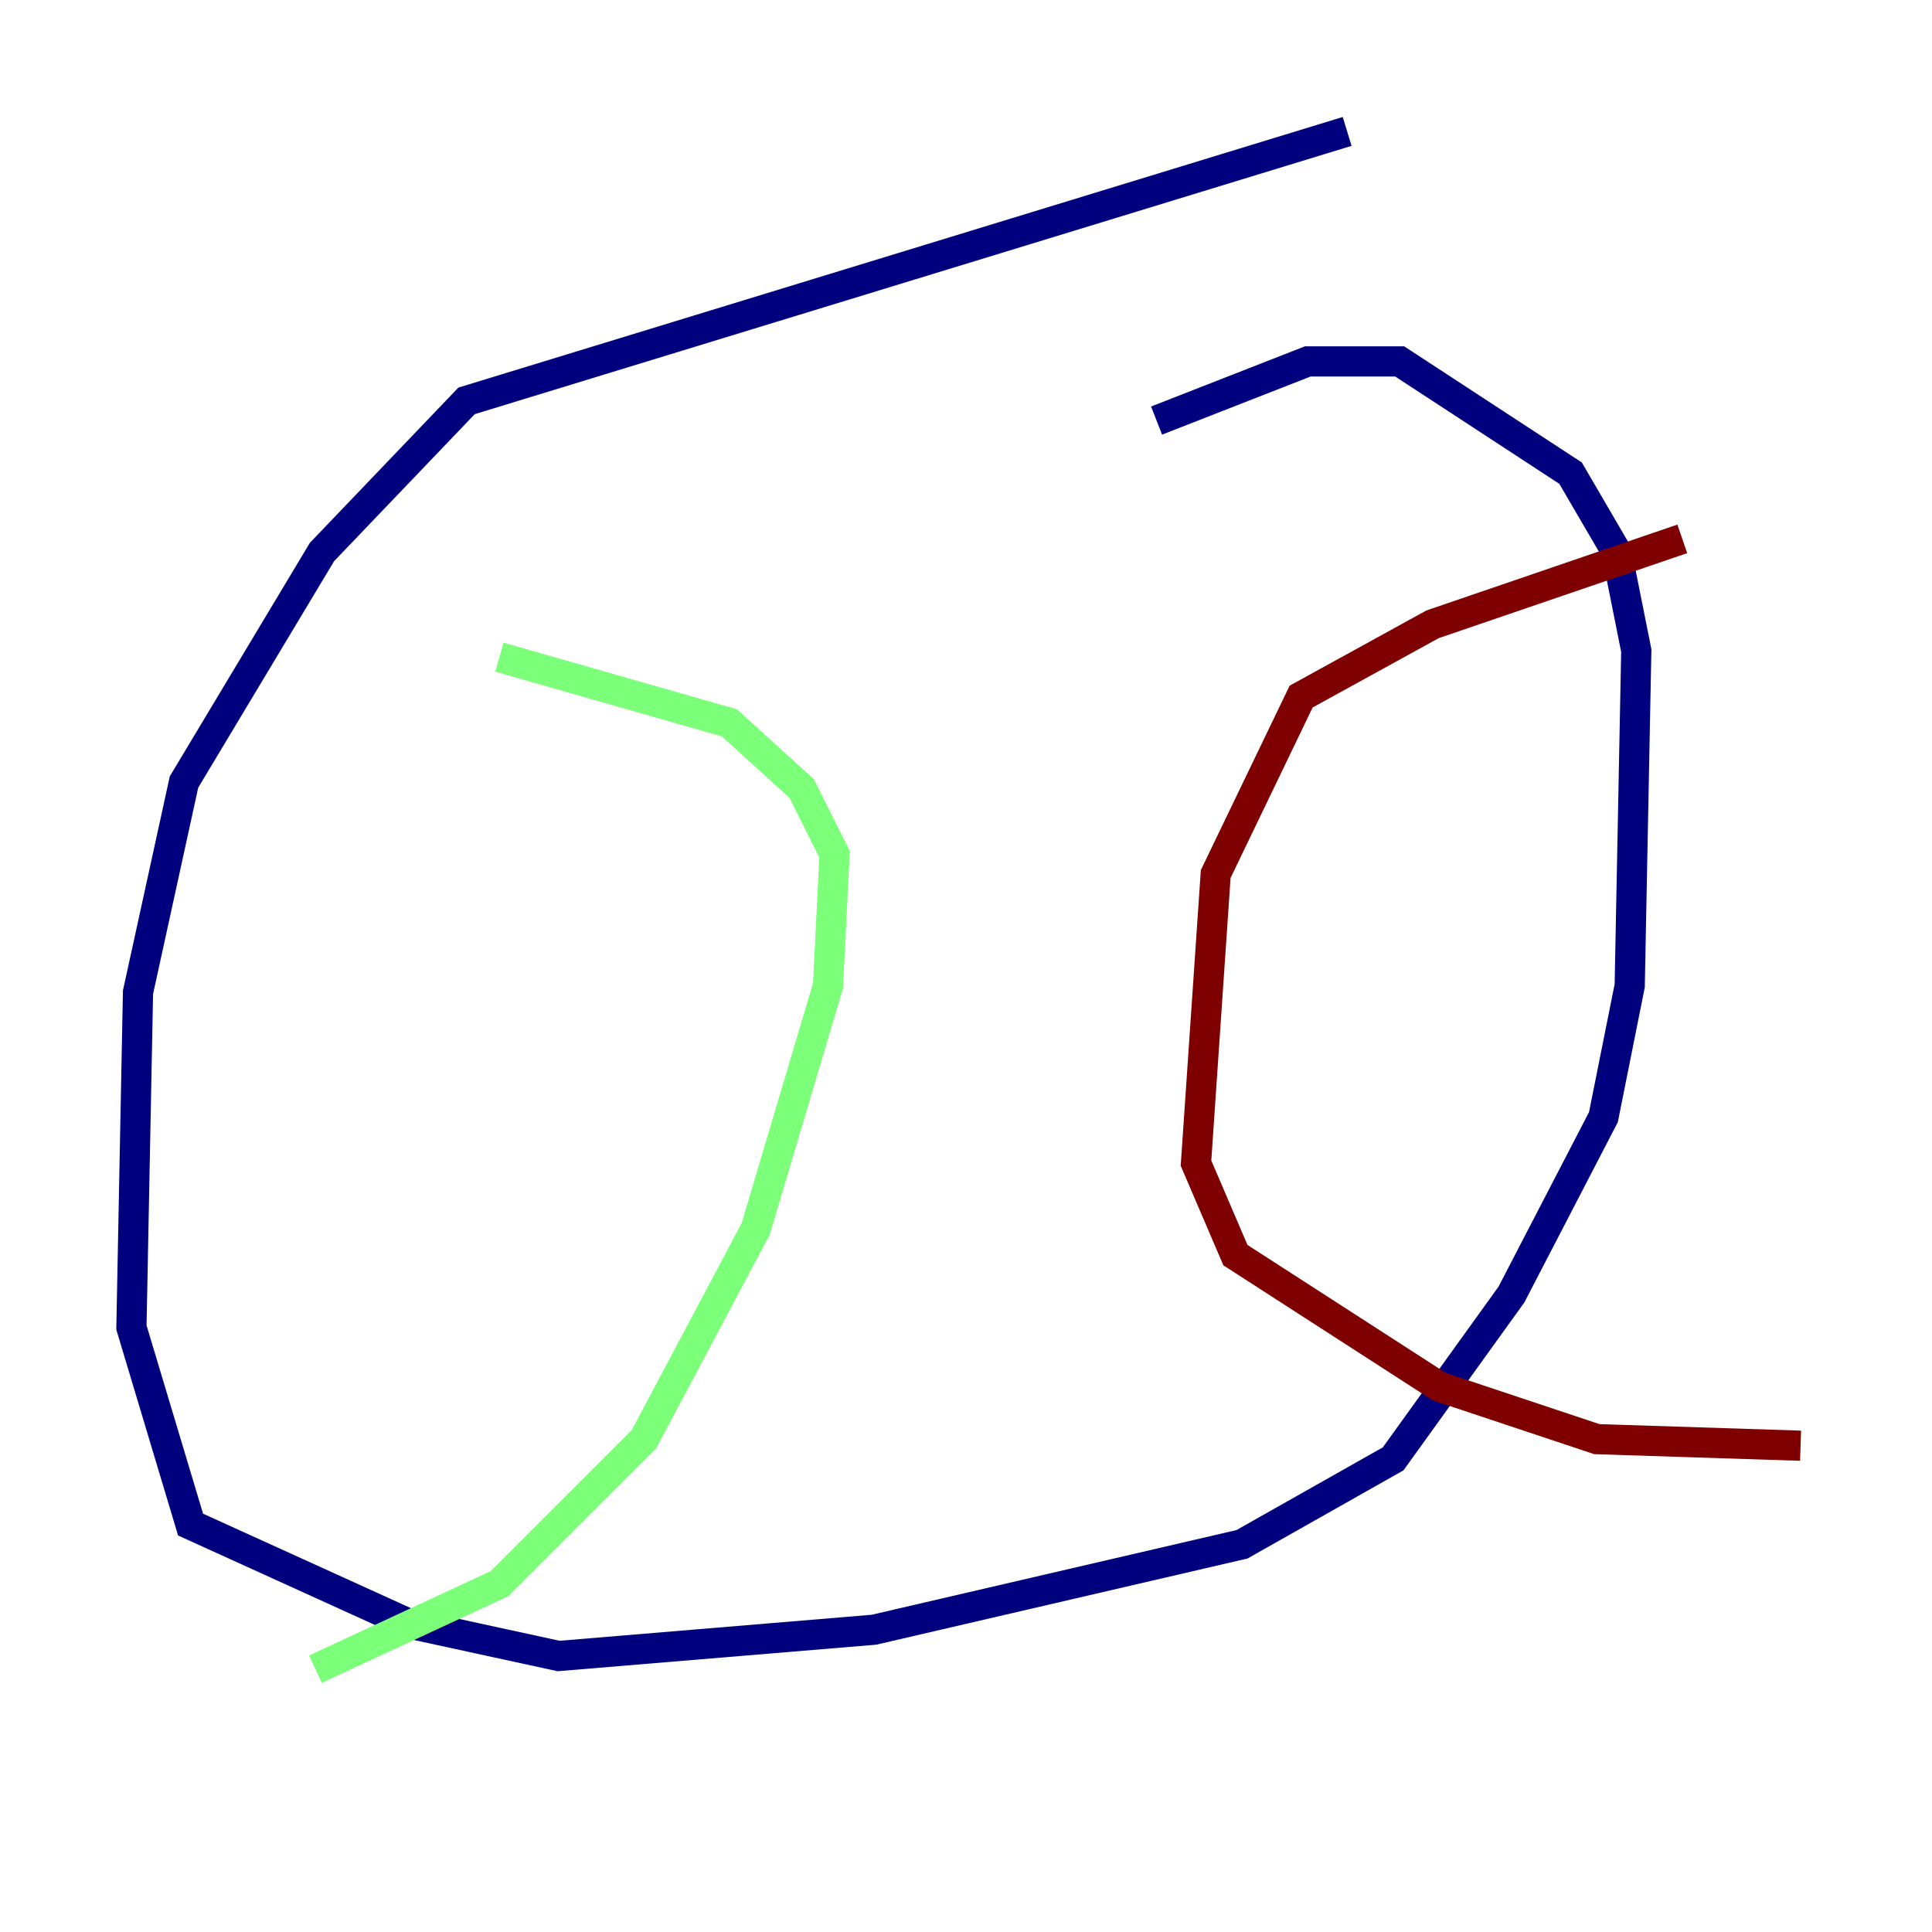 <?xml version="1.0" encoding="utf-8" ?>
<svg baseProfile="tiny" height="128" version="1.2" viewBox="0,0,128,128" width="128" xmlns="http://www.w3.org/2000/svg" xmlns:ev="http://www.w3.org/2001/xml-events" xmlns:xlink="http://www.w3.org/1999/xlink"><defs /><polyline fill="none" points="89.252,8.707 30.912,26.558 21.333,36.571 12.191,51.809 9.143,65.742 8.707,87.946 12.626,101.007 26.993,107.537 37.007,109.714 57.905,107.973 82.286,102.313 92.299,96.653 100.136,85.769 106.231,74.014 107.973,65.306 108.408,43.102 107.102,36.571 104.054,31.347 92.735,23.946 86.639,23.946 76.626,27.864" stroke="#00007f" stroke-width="2" /><polyline fill="none" points="33.088,43.537 48.327,47.891 53.116,52.245 55.292,56.599 54.857,65.306 50.068,81.415 42.667,95.347 33.088,104.925 20.898,110.585" stroke="#7cff79" stroke-width="2" /><polyline fill="none" points="111.456,35.701 94.912,41.361 86.204,46.15 80.544,57.905 79.238,77.061 81.85,83.156 95.347,91.864 105.796,95.347 119.293,95.782" stroke="#7f0000" stroke-width="2" /></svg>
